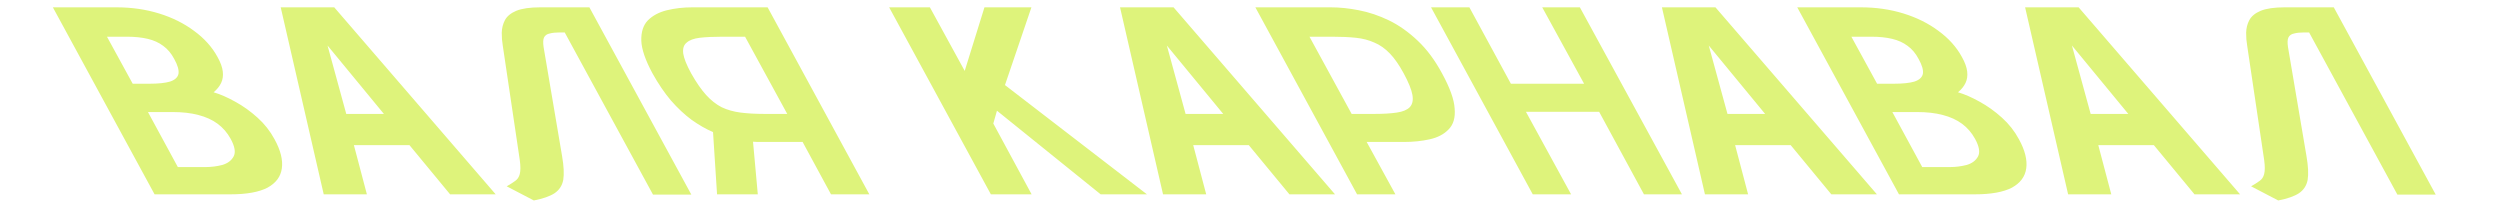 <svg width="362" height="30" viewBox="0 0 362 30" fill="none" xmlns="http://www.w3.org/2000/svg">
<g clip-path="url(#clip0_395_730)">
<path d="M16.855 1.061C19.055 1.061 21.115 1.358 23.034 1.951C24.953 2.544 26.64 3.382 28.093 4.465C29.58 5.548 30.715 6.812 31.498 8.256C31.932 9.029 32.185 9.726 32.259 10.345C32.333 10.963 32.254 11.518 32.021 12.008C31.789 12.498 31.426 12.949 30.93 13.362C31.896 13.645 32.932 14.097 34.039 14.715C35.179 15.334 36.263 16.108 37.29 17.036C38.296 17.939 39.118 18.983 39.757 20.169C40.633 21.768 40.984 23.174 40.81 24.386C40.648 25.572 39.959 26.5 38.741 27.171C37.502 27.815 35.716 28.138 33.383 28.138H22.383L7.655 1.061H16.855ZM21.616 12.124C22.916 12.124 23.915 12.021 24.613 11.814C25.323 11.582 25.733 11.208 25.844 10.693C25.934 10.151 25.726 9.429 25.22 8.526C24.799 7.727 24.264 7.095 23.618 6.631C23.004 6.167 22.263 5.832 21.394 5.625C20.525 5.419 19.524 5.316 18.39 5.316H15.49L19.216 12.124H21.616ZM29.751 24.192C30.585 24.192 31.4 24.089 32.198 23.883C32.974 23.651 33.52 23.238 33.834 22.645C34.148 22.052 34.001 21.201 33.393 20.092C32.908 19.215 32.283 18.493 31.519 17.926C30.754 17.359 29.822 16.933 28.723 16.649C27.658 16.366 26.408 16.224 24.975 16.224H21.425L25.751 24.192H29.751ZM71.775 28.138H65.175L59.295 21.02H51.245L53.125 28.138H46.875L40.647 1.061H48.397L71.775 28.138ZM50.138 16.495H55.588L47.428 6.592L50.138 16.495ZM78.243 1.061H85.343L100.103 28.176H94.553L81.771 4.697H81.071C80.471 4.697 79.98 4.749 79.598 4.852C79.195 4.929 78.92 5.123 78.773 5.432C78.639 5.716 78.619 6.18 78.714 6.824L81.39 22.606C81.64 24.05 81.696 25.198 81.56 26.049C81.403 26.874 80.981 27.519 80.294 27.983C79.62 28.421 78.622 28.77 77.3 29.027L73.371 26.977C73.871 26.694 74.277 26.436 74.587 26.204C74.93 25.972 75.156 25.636 75.263 25.198C75.383 24.734 75.384 24.063 75.266 23.187L72.805 6.631C72.698 6.012 72.648 5.38 72.653 4.736C72.671 4.065 72.824 3.459 73.114 2.918C73.416 2.35 73.963 1.899 74.755 1.564C75.581 1.229 76.743 1.061 78.243 1.061ZM100.251 1.061H111.151L125.879 28.138H120.329L116.219 20.556H110.869C110.669 20.556 110.469 20.556 110.269 20.556C110.069 20.556 109.869 20.556 109.669 20.556C109.469 20.556 109.258 20.543 109.037 20.518L109.729 28.138H103.829L103.247 19.125C102.221 18.687 101.185 18.094 100.139 17.346C99.126 16.598 98.133 15.67 97.158 14.561C96.216 13.452 95.322 12.137 94.476 10.615C93.447 8.707 92.908 7.134 92.861 5.896C92.826 4.633 93.14 3.653 93.803 2.956C94.499 2.26 95.415 1.77 96.549 1.487C97.717 1.203 98.951 1.061 100.251 1.061ZM110.692 16.495H113.992L107.886 5.316H104.586C103.286 5.316 102.195 5.368 101.313 5.471C100.464 5.574 99.837 5.806 99.433 6.167C99.007 6.502 98.84 7.031 98.932 7.753C99.035 8.449 99.417 9.403 100.076 10.615C100.82 11.93 101.542 12.975 102.243 13.748C102.943 14.522 103.696 15.115 104.5 15.528C105.317 15.915 106.228 16.172 107.234 16.301C108.239 16.43 109.392 16.495 110.692 16.495ZM139.69 10.267L142.549 1.061H149.349L145.519 12.317L166.077 28.138H159.377L144.36 16.031L143.831 17.887L149.377 28.138H143.477L128.749 1.061H134.649L139.69 10.267ZM193.308 28.138H186.708L180.829 21.02H172.779L174.658 28.138H168.408L162.181 1.061H169.931L193.308 28.138ZM171.672 16.495H177.122L168.961 6.592L171.672 16.495ZM192.677 1.061C193.977 1.061 195.343 1.203 196.775 1.487C198.241 1.77 199.692 2.26 201.129 2.956C202.566 3.653 203.952 4.633 205.287 5.896C206.601 7.134 207.773 8.707 208.802 10.615C209.946 12.704 210.557 14.406 210.634 15.721C210.745 17.036 210.452 18.042 209.756 18.738C209.093 19.434 208.183 19.912 207.028 20.169C205.872 20.427 204.628 20.556 203.295 20.556H197.895L202.054 28.138H196.504L181.777 1.061H192.677ZM195.718 16.495H199.018C200.318 16.495 201.399 16.43 202.26 16.301C203.121 16.172 203.743 15.915 204.126 15.528C204.521 15.115 204.652 14.522 204.519 13.748C204.385 12.975 203.963 11.93 203.252 10.615C202.593 9.403 201.928 8.449 201.258 7.753C200.566 7.031 199.817 6.502 199.009 6.167C198.213 5.806 197.323 5.574 196.338 5.471C195.354 5.368 194.212 5.316 192.912 5.316H189.612L195.718 16.495ZM229.377 12.124L223.316 1.061H228.766L243.544 28.138H238.044L231.554 16.185H220.954L227.494 28.138H221.944L207.216 1.061H212.766L218.777 12.124H229.377ZM271.775 28.138H265.175L259.296 21.02H251.246L253.125 28.138H246.875L240.647 1.061H248.397L271.775 28.138ZM250.139 16.495H255.589L247.428 6.592L250.139 16.495ZM269.443 1.061C271.643 1.061 273.703 1.358 275.622 1.951C277.541 2.544 279.228 3.382 280.682 4.465C282.169 5.548 283.304 6.812 284.086 8.256C284.52 9.029 284.774 9.726 284.847 10.345C284.921 10.963 284.842 11.518 284.61 12.008C284.378 12.498 284.014 12.949 283.518 13.362C284.484 13.645 285.52 14.097 286.627 14.715C287.768 15.334 288.851 16.108 289.878 17.036C290.884 17.939 291.706 18.983 292.345 20.169C293.221 21.768 293.572 23.174 293.398 24.386C293.236 25.572 292.547 26.5 291.329 27.171C290.091 27.815 288.305 28.138 285.971 28.138H274.971L260.243 1.061H269.443ZM274.205 12.124C275.505 12.124 276.504 12.021 277.201 11.814C277.911 11.582 278.322 11.208 278.432 10.693C278.522 10.151 278.314 9.429 277.808 8.526C277.387 7.727 276.853 7.095 276.206 6.631C275.592 6.167 274.851 5.832 273.982 5.625C273.113 5.419 272.112 5.316 270.979 5.316H268.079L271.805 12.124H274.205ZM282.34 24.192C283.173 24.192 283.988 24.089 284.786 23.883C285.563 23.651 286.108 23.238 286.422 22.645C286.737 22.052 286.589 21.201 285.981 20.092C285.496 19.215 284.872 18.493 284.107 17.926C283.342 17.359 282.411 16.933 281.312 16.649C280.246 16.366 278.996 16.224 277.563 16.224H274.013L278.34 24.192H282.34ZM324.363 28.138H317.763L311.883 21.02H303.833L305.713 28.138H299.463L293.235 1.061H300.985L324.363 28.138ZM302.727 16.495H308.177L300.016 6.592L302.727 16.495ZM330.831 1.061H337.931L352.691 28.176H347.141L334.359 4.697H333.659C333.059 4.697 332.568 4.749 332.186 4.852C331.783 4.929 331.508 5.123 331.361 5.432C331.227 5.716 331.207 6.18 331.302 6.824L333.979 22.606C334.228 24.05 334.285 25.198 334.148 26.049C333.991 26.874 333.569 27.519 332.882 27.983C332.208 28.421 331.21 28.77 329.888 29.027L325.959 26.977C326.46 26.694 326.865 26.436 327.175 26.204C327.518 25.972 327.744 25.636 327.851 25.198C327.971 24.734 327.972 24.063 327.854 23.187L325.394 6.631C325.287 6.012 325.236 5.38 325.241 4.736C325.259 4.065 325.412 3.459 325.702 2.918C326.004 2.35 326.551 1.899 327.343 1.564C328.169 1.229 329.331 1.061 330.831 1.061Z" fill="#DEF37B"/>
</g>
<defs>
<clipPath id="clip0_395_730">
<rect width="361" height="29" fill="white" transform="translate(0.167 0.5)"/>
</clipPath>
</defs>
</svg>
